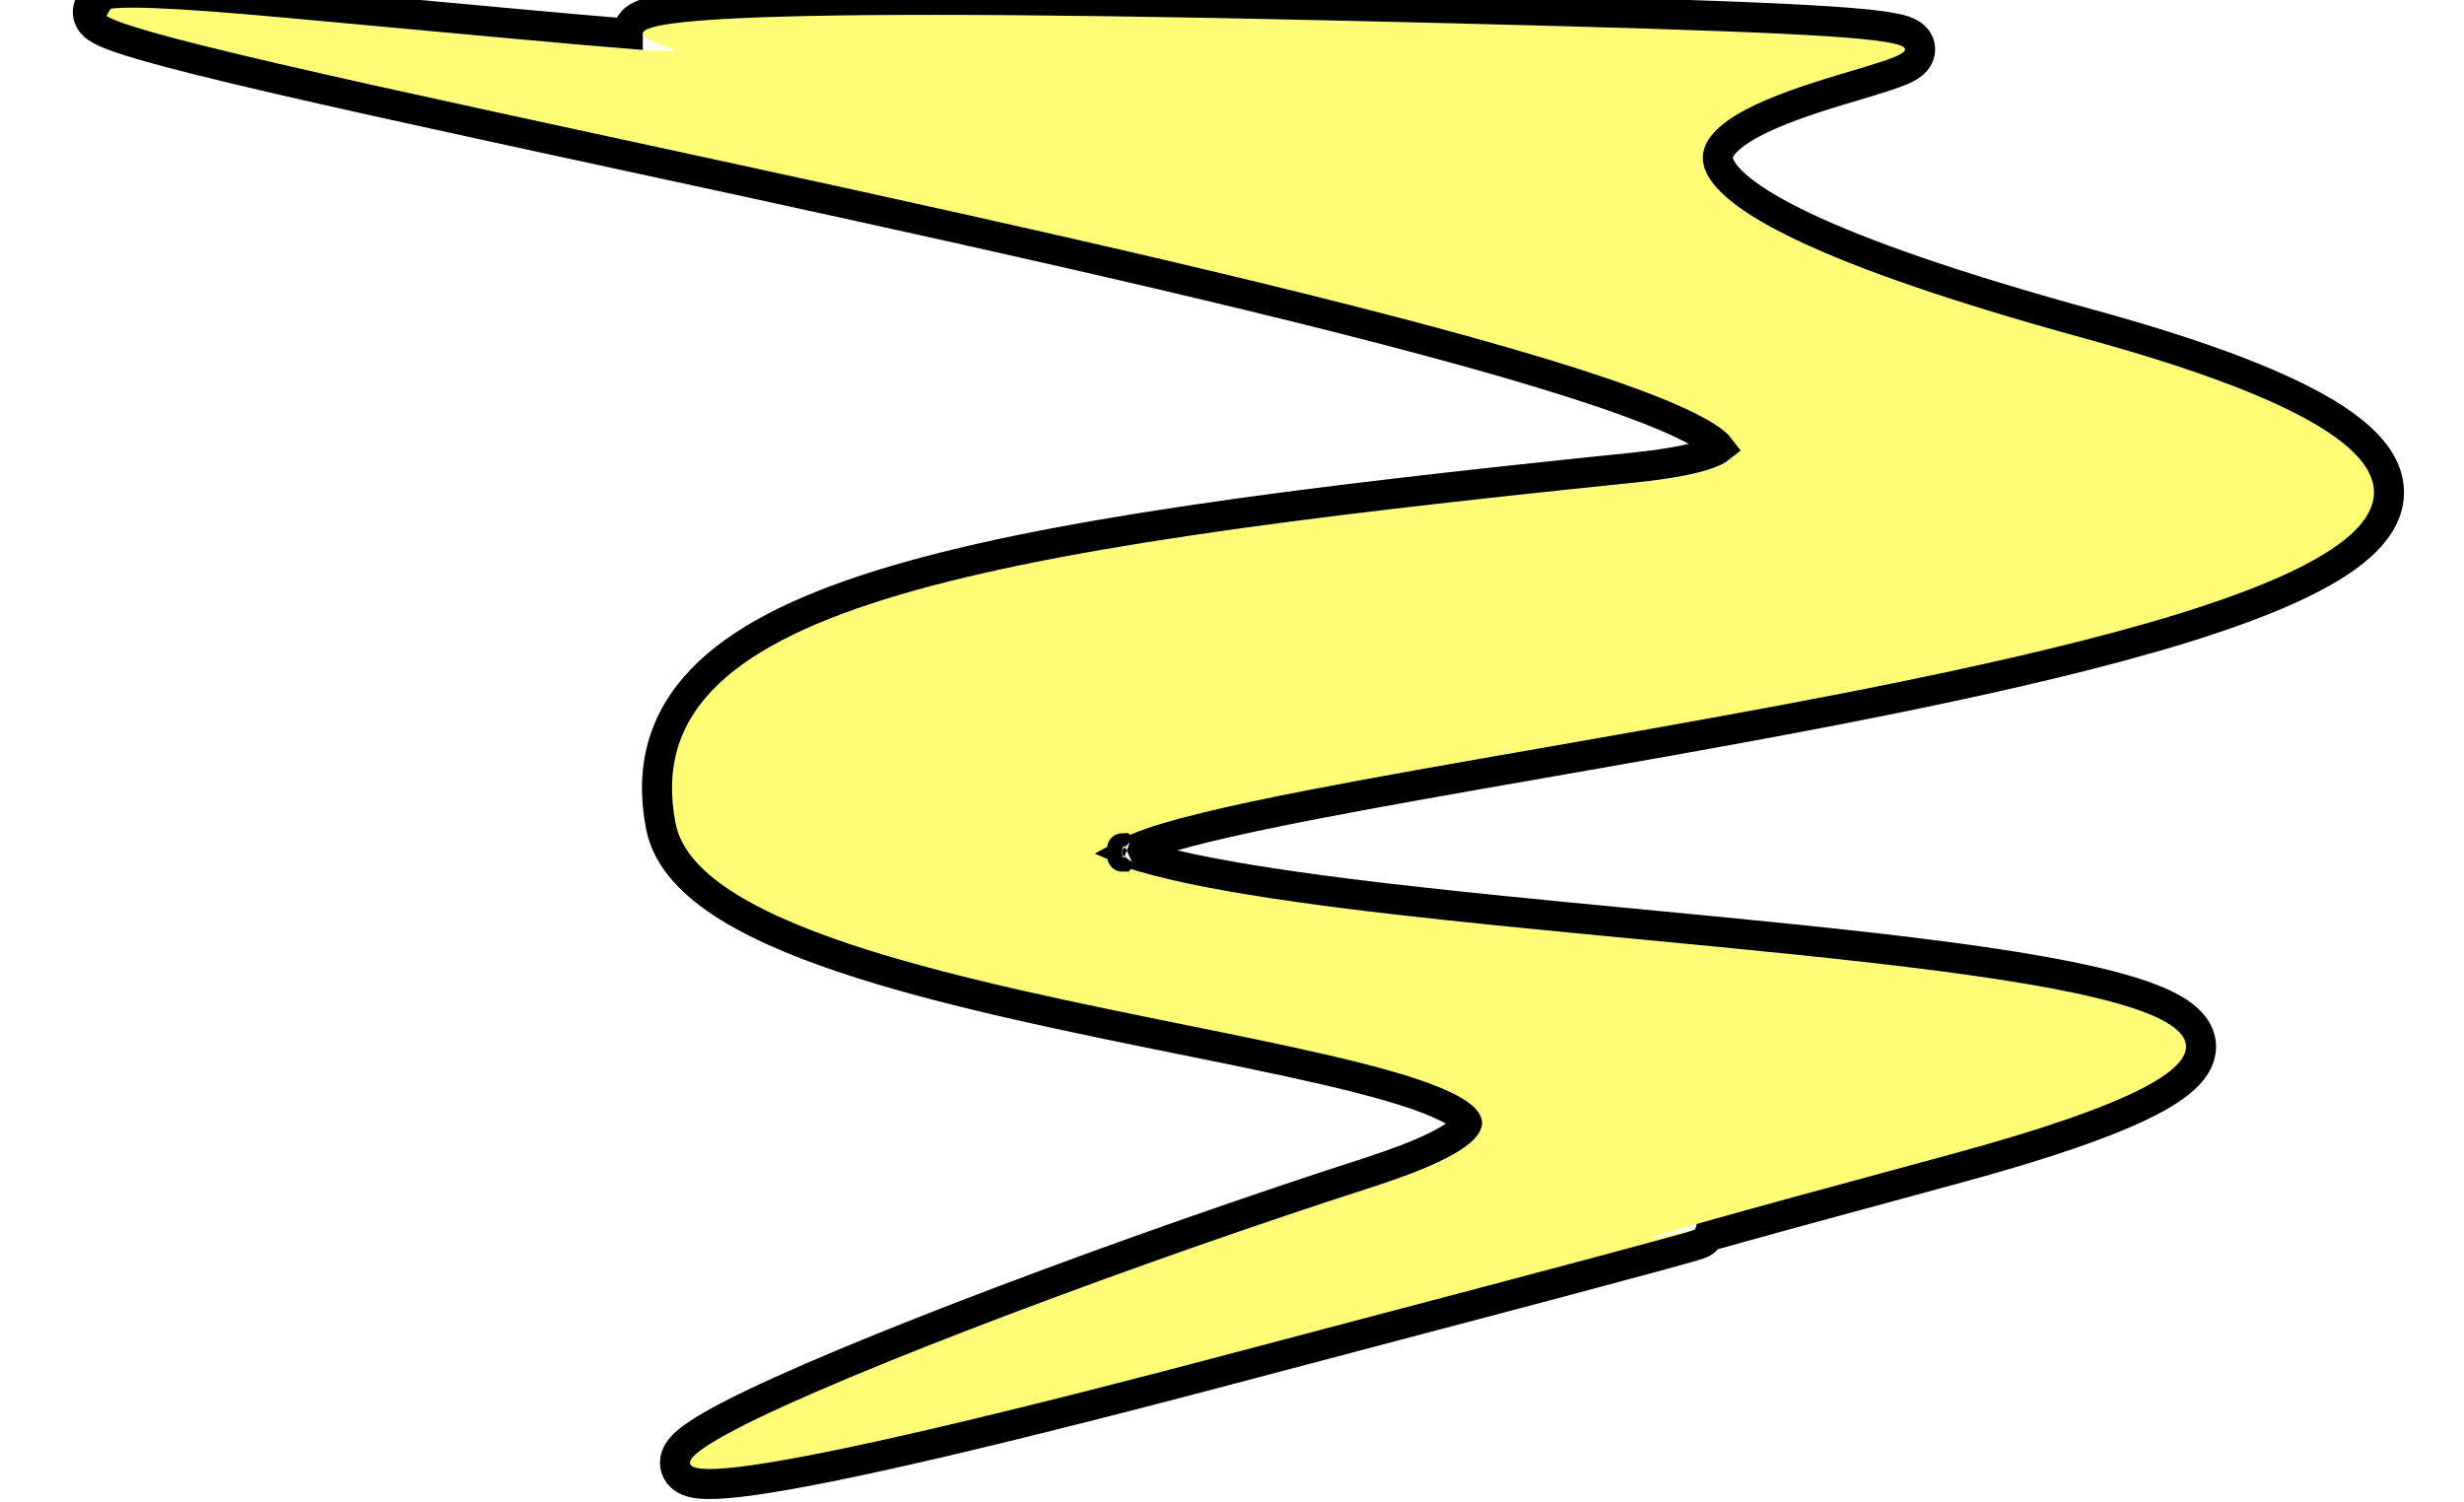 <svg width="164" height="100" viewBox="0 0 164 100" fill="none" xmlns="http://www.w3.org/2000/svg">
<g filter="url(#filter0_d_4_22)">
<path d="M19.279 -2.794C82 3 -2.809 -4.758 89.096 -2.629C181 -0.5 66.49 -1.307 138.776 18.532C211.063 38.371 54.762 47.794 75.734 53.982C96.707 60.169 179.763 59.334 129.696 72.874C79.63 86.413 148.645 68.52 80.429 86.487C12.213 104.454 61.095 84.76 91.376 74.999C121.657 65.239 47.748 64.973 44.969 50.813C42.189 36.653 63.583 32.749 108.743 28.129C153.903 23.509 -43.442 -8.588 19.279 -2.794Z" fill="#FFFD75"/>
<path d="M7.588 -3.8C7.585 -3.802 7.585 -3.802 7.588 -3.8L7.588 -3.8ZM113.714 78.299C113.716 78.295 113.719 78.29 113.721 78.284C116.631 77.464 121.65 76.085 129.958 73.839C136.227 72.144 140.492 70.653 143.073 69.316C144.349 68.655 145.318 67.978 145.891 67.251C146.186 66.876 146.408 66.447 146.476 65.967C146.545 65.472 146.439 65.005 146.209 64.592C145.781 63.827 144.939 63.27 144.017 62.834C143.057 62.381 141.828 61.977 140.404 61.609C137.553 60.873 133.777 60.245 129.485 59.679C123.42 58.88 116.236 58.194 109.04 57.508C106.054 57.223 103.066 56.938 100.154 56.645C90.174 55.639 81.152 54.537 76.017 53.023C75.644 52.912 75.357 52.808 75.142 52.715C75.305 52.626 75.513 52.526 75.772 52.418C77.786 51.576 81.783 50.64 87.094 49.604C91.532 48.738 96.808 47.816 102.462 46.828C103.528 46.642 104.607 46.453 105.697 46.262C112.561 45.059 119.829 43.761 126.698 42.356C133.564 40.951 140.055 39.434 145.362 37.79C150.615 36.163 154.882 34.361 157.144 32.311C158.29 31.273 159.077 30.028 159.002 28.588C158.929 27.165 158.028 25.881 156.589 24.719C153.726 22.407 148.076 20.047 139.041 17.567C130.026 15.093 123.974 12.954 120.085 11.11C118.14 10.188 116.771 9.356 115.851 8.615C114.921 7.866 114.528 7.274 114.395 6.855C114.281 6.492 114.332 6.172 114.569 5.81C114.832 5.41 115.32 4.977 116.045 4.532C117.494 3.644 119.567 2.9 121.592 2.264C122.267 2.052 122.918 1.858 123.532 1.675C123.834 1.584 124.128 1.497 124.41 1.411C125.243 1.159 126.001 0.918 126.535 0.691C126.788 0.583 127.078 0.442 127.304 0.258C127.416 0.166 127.588 0.004 127.697 -0.242C127.828 -0.534 127.842 -0.89 127.678 -1.22C127.539 -1.497 127.322 -1.658 127.184 -1.744C127.034 -1.836 126.873 -1.902 126.726 -1.952C126.432 -2.052 126.058 -2.132 125.624 -2.202C123.893 -2.48 120.48 -2.702 114.69 -2.921C108.876 -3.142 100.607 -3.362 89.119 -3.629C66.144 -4.161 54.176 -4.076 48.178 -3.736C46.676 -3.651 45.534 -3.549 44.678 -3.435C43.844 -3.323 43.215 -3.19 42.783 -3.017C42.577 -2.935 42.308 -2.802 42.099 -2.57C41.909 -2.36 41.78 -2.075 41.781 -1.761C38.634 -2.01 32.586 -2.569 21.507 -3.593C20.815 -3.656 20.103 -3.722 19.371 -3.79C15.446 -4.152 12.521 -4.368 10.485 -4.452C9.468 -4.493 8.655 -4.502 8.042 -4.478C7.736 -4.465 7.463 -4.444 7.232 -4.411C7.02 -4.38 6.763 -4.329 6.536 -4.221C6.361 -4.137 5.758 -3.783 5.859 -3.038C5.898 -2.75 6.039 -2.547 6.134 -2.436C6.233 -2.319 6.343 -2.231 6.431 -2.168C6.752 -1.941 7.247 -1.736 7.778 -1.546C8.898 -1.146 10.658 -0.654 12.903 -0.087C19.152 1.491 29.462 3.72 41.176 6.253C46.325 7.366 51.745 8.538 57.211 9.739C75.147 13.68 93.574 17.934 104.692 21.486C107.469 22.373 109.765 23.209 111.472 23.975C112.326 24.359 113.013 24.717 113.533 25.045C114.058 25.377 114.345 25.639 114.476 25.814C114.407 25.869 114.284 25.951 114.071 26.05C113.185 26.46 111.458 26.846 108.641 27.134C86.087 29.442 69.341 31.58 58.58 34.939C53.205 36.617 49.184 38.639 46.687 41.254C44.127 43.933 43.234 47.168 43.987 51.005C44.416 53.191 46.173 54.939 48.476 56.367C50.807 57.813 53.895 59.053 57.349 60.147C63.716 62.164 71.532 63.746 78.586 65.174C79.187 65.296 79.782 65.417 80.371 65.536C84.133 66.301 87.612 67.026 90.485 67.76C93.391 68.502 95.56 69.226 96.778 69.953C97.406 70.327 97.599 70.597 97.639 70.707C97.65 70.734 97.65 70.744 97.643 70.768C97.632 70.807 97.592 70.908 97.447 71.07C97.141 71.409 96.524 71.851 95.441 72.374C94.376 72.888 92.938 73.445 91.069 74.048C75.929 78.928 56.065 86.313 48.504 90.254C47.554 90.749 46.765 91.207 46.192 91.613C45.908 91.815 45.648 92.025 45.444 92.24C45.267 92.427 45.004 92.748 44.941 93.177C44.905 93.422 44.937 93.692 45.073 93.946C45.202 94.188 45.389 94.348 45.556 94.45C45.864 94.639 46.228 94.71 46.53 94.744C47.166 94.815 48.07 94.771 49.218 94.638C53.837 94.1 63.642 91.943 80.684 87.454C97.737 82.963 106.218 80.711 110.127 79.649C111.105 79.384 111.8 79.192 112.273 79.057C112.717 78.931 113.022 78.84 113.166 78.782C113.188 78.773 113.233 78.755 113.283 78.729C113.307 78.716 113.355 78.69 113.411 78.65L113.413 78.648C113.445 78.625 113.604 78.511 113.714 78.299ZM74.681 52.452C74.681 52.452 74.685 52.456 74.691 52.463C74.683 52.456 74.68 52.452 74.681 52.452ZM74.714 53.006C74.709 53.014 74.704 53.019 74.704 53.019C74.703 53.019 74.706 53.015 74.714 53.006Z" stroke="black" stroke-width="2"/>
</g>
<defs>
<filter id="filter0_d_4_22" x="0.846" y="-5.491" width="163.161" height="109.269" filterUnits="userSpaceOnUse" color-interpolation-filters="sRGB">
<feFlood flood-opacity="0" result="BackgroundImageFix"/>
<feColorMatrix in="SourceAlpha" type="matrix" values="0 0 0 0 0 0 0 0 0 0 0 0 0 0 0 0 0 0 127 0" result="hardAlpha"/>
<feOffset dy="4"/>
<feGaussianBlur stdDeviation="2"/>
<feComposite in2="hardAlpha" operator="out"/>
<feColorMatrix type="matrix" values="0 0 0 0 0 0 0 0 0 0 0 0 0 0 0 0 0 0 0.25 0"/>
<feBlend mode="normal" in2="BackgroundImageFix" result="effect1_dropShadow_4_22"/>
<feBlend mode="normal" in="SourceGraphic" in2="effect1_dropShadow_4_22" result="shape"/>
</filter>
</defs>
</svg>
